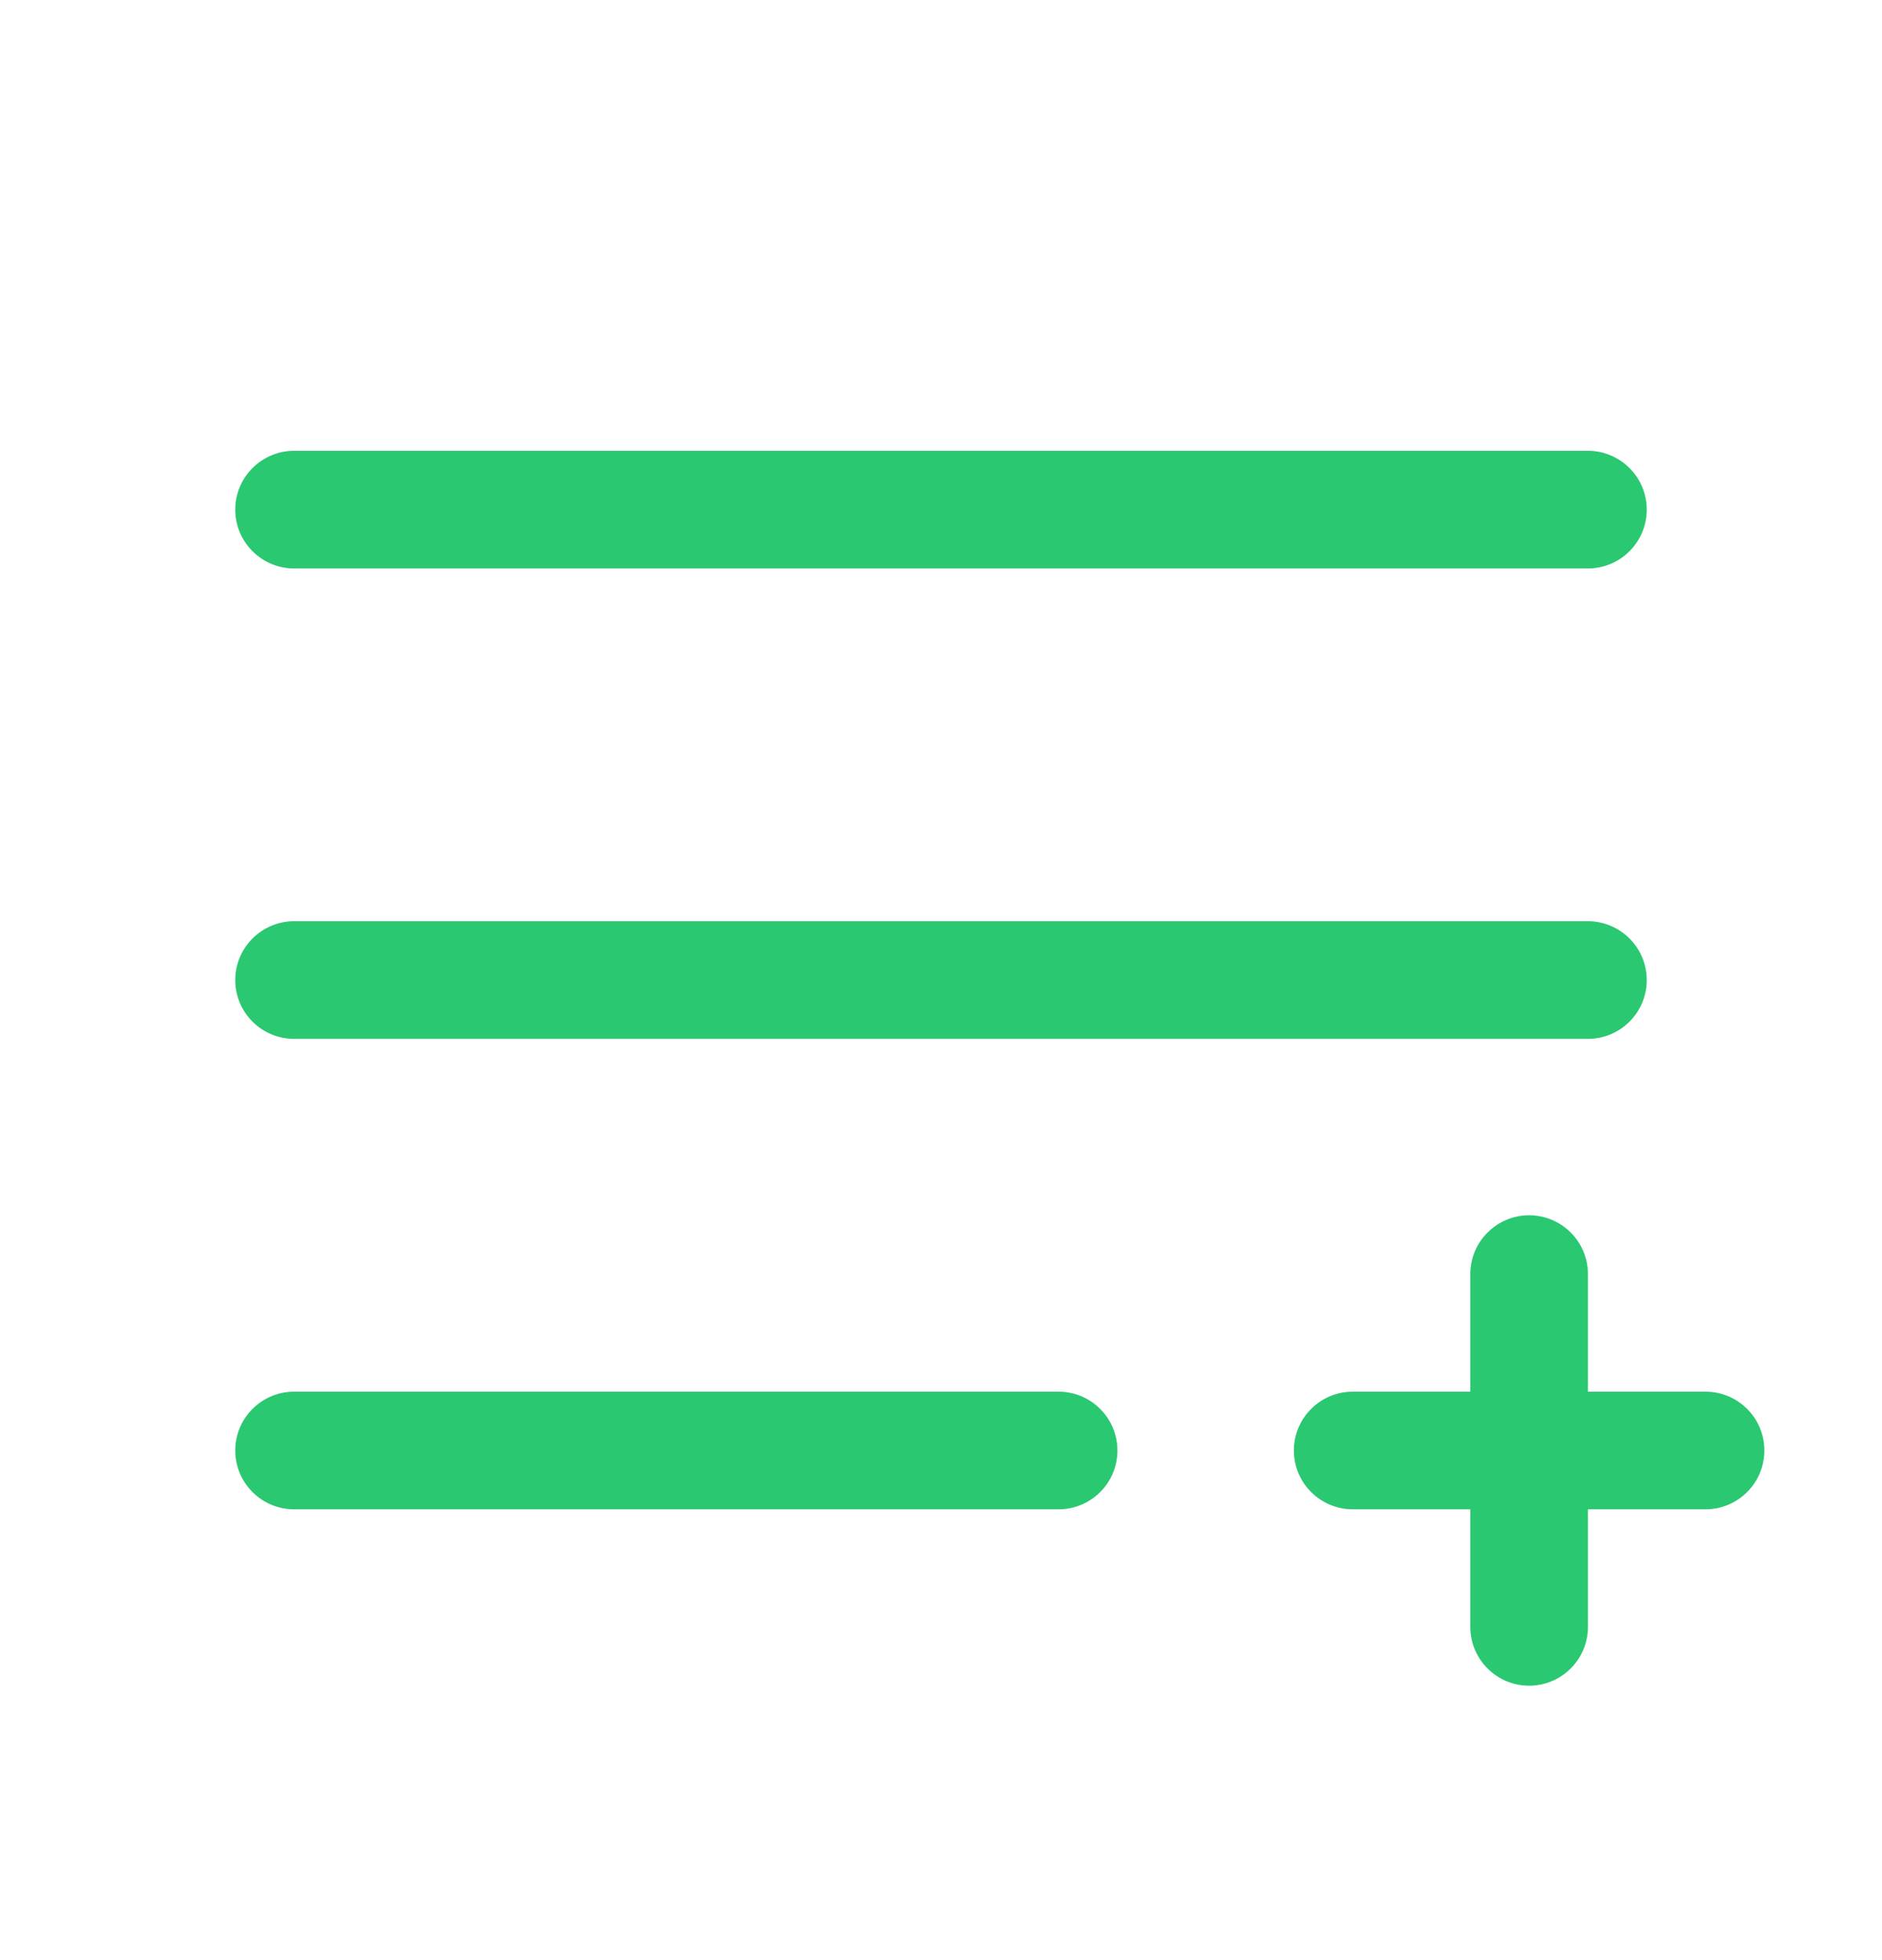 <svg width="24" height="25" viewBox="0 0 24 25" fill="none" xmlns="http://www.w3.org/2000/svg">
<path d="M3 6.5C3 6.301 3.079 6.11 3.22 5.97C3.36 5.829 3.551 5.75 3.75 5.75H20.25C20.449 5.75 20.64 5.829 20.78 5.97C20.921 6.11 21 6.301 21 6.5C21 6.699 20.921 6.89 20.78 7.03C20.64 7.171 20.449 7.25 20.25 7.25H3.75C3.551 7.25 3.36 7.171 3.22 7.03C3.079 6.89 3 6.699 3 6.5ZM3.75 13.25H20.25C20.449 13.25 20.64 13.171 20.78 13.03C20.921 12.89 21 12.699 21 12.5C21 12.301 20.921 12.11 20.78 11.97C20.64 11.829 20.449 11.75 20.25 11.75H3.75C3.551 11.75 3.36 11.829 3.22 11.97C3.079 12.11 3 12.301 3 12.5C3 12.699 3.079 12.89 3.22 13.03C3.36 13.171 3.551 13.25 3.75 13.25ZM13.5 17.75H3.75C3.551 17.75 3.36 17.829 3.22 17.97C3.079 18.11 3 18.301 3 18.5C3 18.699 3.079 18.89 3.22 19.03C3.36 19.171 3.551 19.25 3.75 19.25H13.5C13.699 19.25 13.89 19.171 14.03 19.03C14.171 18.89 14.25 18.699 14.25 18.5C14.25 18.301 14.171 18.11 14.03 17.97C13.89 17.829 13.699 17.75 13.5 17.75ZM21.75 17.75H20.25V16.25C20.25 16.051 20.171 15.86 20.03 15.72C19.89 15.579 19.699 15.5 19.5 15.5C19.301 15.5 19.11 15.579 18.97 15.72C18.829 15.86 18.75 16.051 18.75 16.25V17.75H17.25C17.051 17.75 16.86 17.829 16.72 17.97C16.579 18.11 16.5 18.301 16.5 18.5C16.5 18.699 16.579 18.89 16.72 19.03C16.86 19.171 17.051 19.25 17.25 19.25H18.75V20.75C18.75 20.949 18.829 21.14 18.97 21.28C19.11 21.421 19.301 21.5 19.5 21.5C19.699 21.5 19.89 21.421 20.03 21.28C20.171 21.14 20.25 20.949 20.25 20.75V19.25H21.75C21.949 19.25 22.14 19.171 22.28 19.03C22.421 18.89 22.5 18.699 22.5 18.5C22.5 18.301 22.421 18.11 22.28 17.97C22.14 17.829 21.949 17.75 21.75 17.75Z" fill="#2AC870"/>
</svg>
